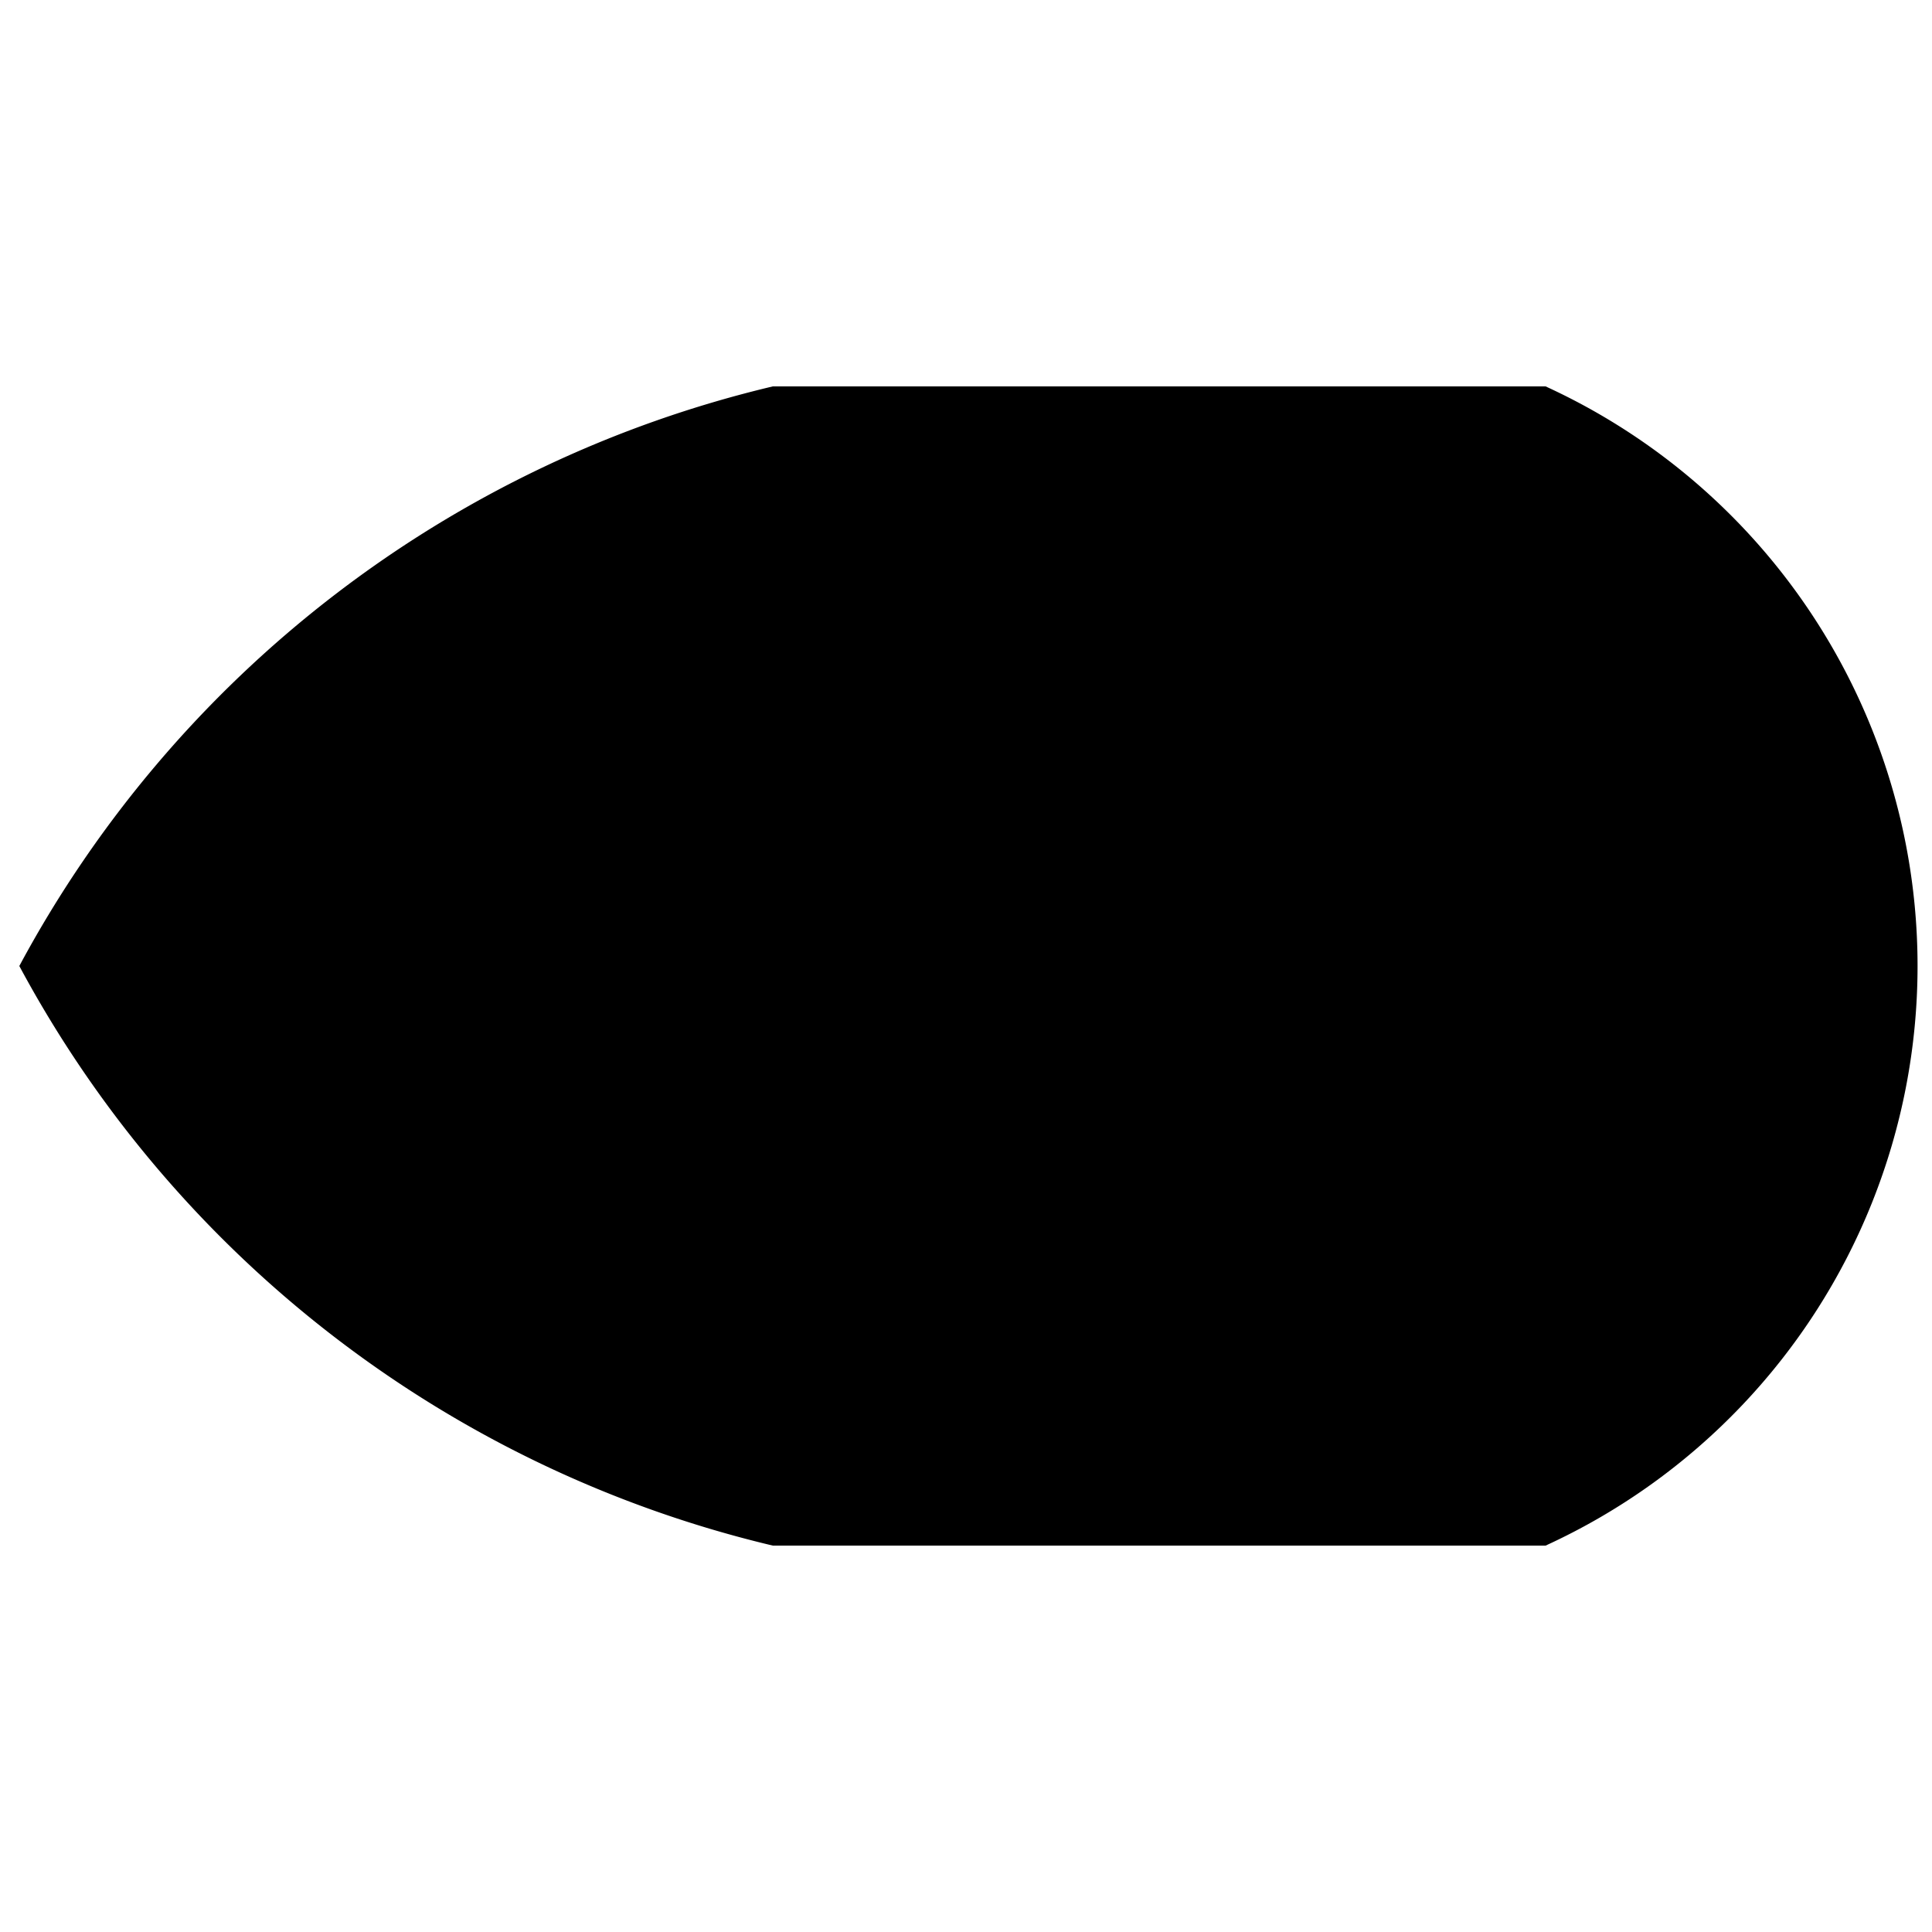 <?xml version="1.0" standalone="no"?>
<!--Created with Sketsa SVG Editor (http://www.kiyut.com)-->
<?xml-stylesheet type="text/css" href="..\flowchart.css" ?>
<svg contentScriptType="text/ecmascript" width="100.0px" xmlns:xlink="http://www.w3.org/1999/xlink" baseProfile="full"
    zoomAndPan="magnify" contentStyleType="text/css" height="100.0px" preserveAspectRatio="xMidYMid meet" xmlns="http://www.w3.org/2000/svg"
    version="1.0">
    <path d="M 1.0 50.0 A 60.0 60.0 0.0 0 1 40.0 20.0 L 80.0 20.0 A 33.0 33.0 0.0 0 1 80.0 80.0 L 40.0 80.0 A 60.0 60.0 
        0.0 0 1 1.0 50.0 z"/>
</svg>
